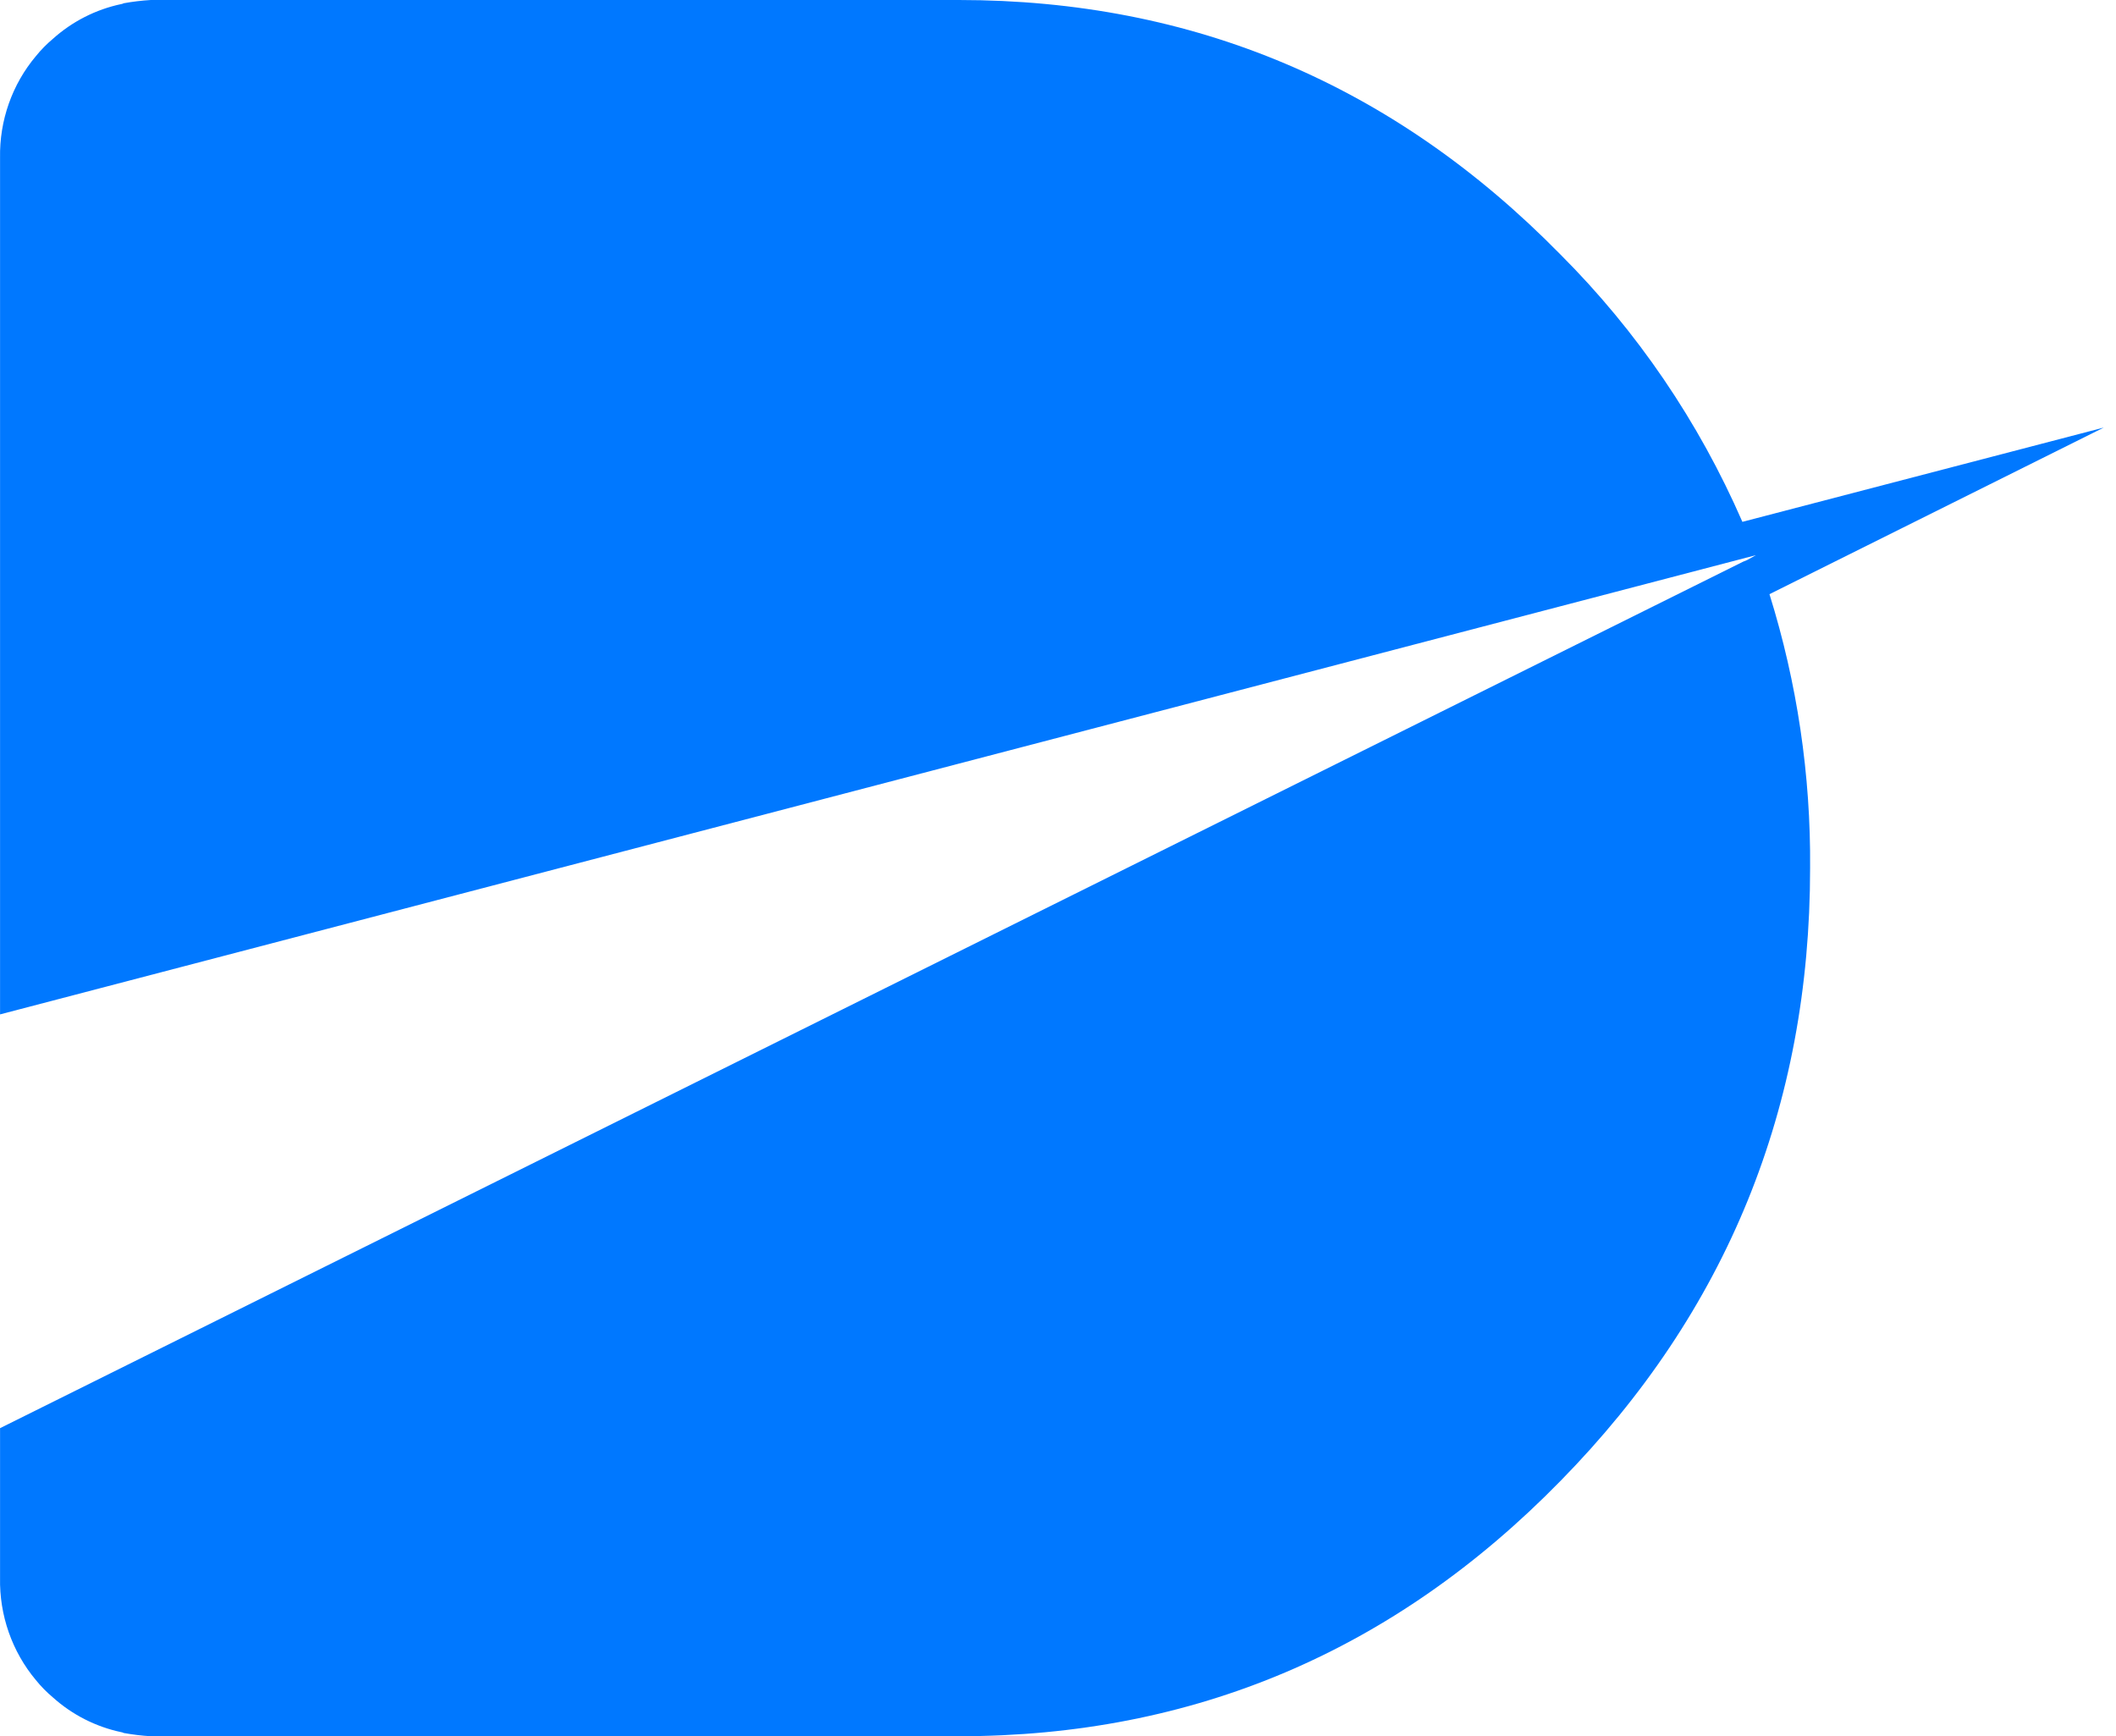 <svg width="39" height="32" viewBox="0 0 39 32" fill="none" xmlns="http://www.w3.org/2000/svg">
<path d="M32.613 10.951L38.775 7.88L32.114 9.618C31.311 7.774 30.173 6.102 28.759 4.689C25.691 1.563 21.996 0 17.673 0H2.779C2.612 0.01 2.445 0.03 2.28 0.06C2.266 0.068 2.251 0.073 2.235 0.075C1.766 0.174 1.33 0.396 0.971 0.719C0.858 0.814 0.755 0.919 0.662 1.034C0.224 1.554 -0.011 2.221 0.001 2.907V18.696L32.363 10.232L32.201 10.322L32.128 10.352L0.001 26.322V29.079C-0.013 29.769 0.222 30.441 0.662 30.966C0.755 31.081 0.858 31.186 0.971 31.281C1.33 31.604 1.766 31.826 2.235 31.925C2.251 31.927 2.266 31.932 2.28 31.94C2.445 31.97 2.612 31.99 2.779 32H17.674C21.997 32 25.692 30.432 28.76 27.296C31.828 24.17 33.362 20.405 33.362 16C33.376 14.288 33.123 12.584 32.613 10.951Z" fill="#0078FF"/>
</svg>